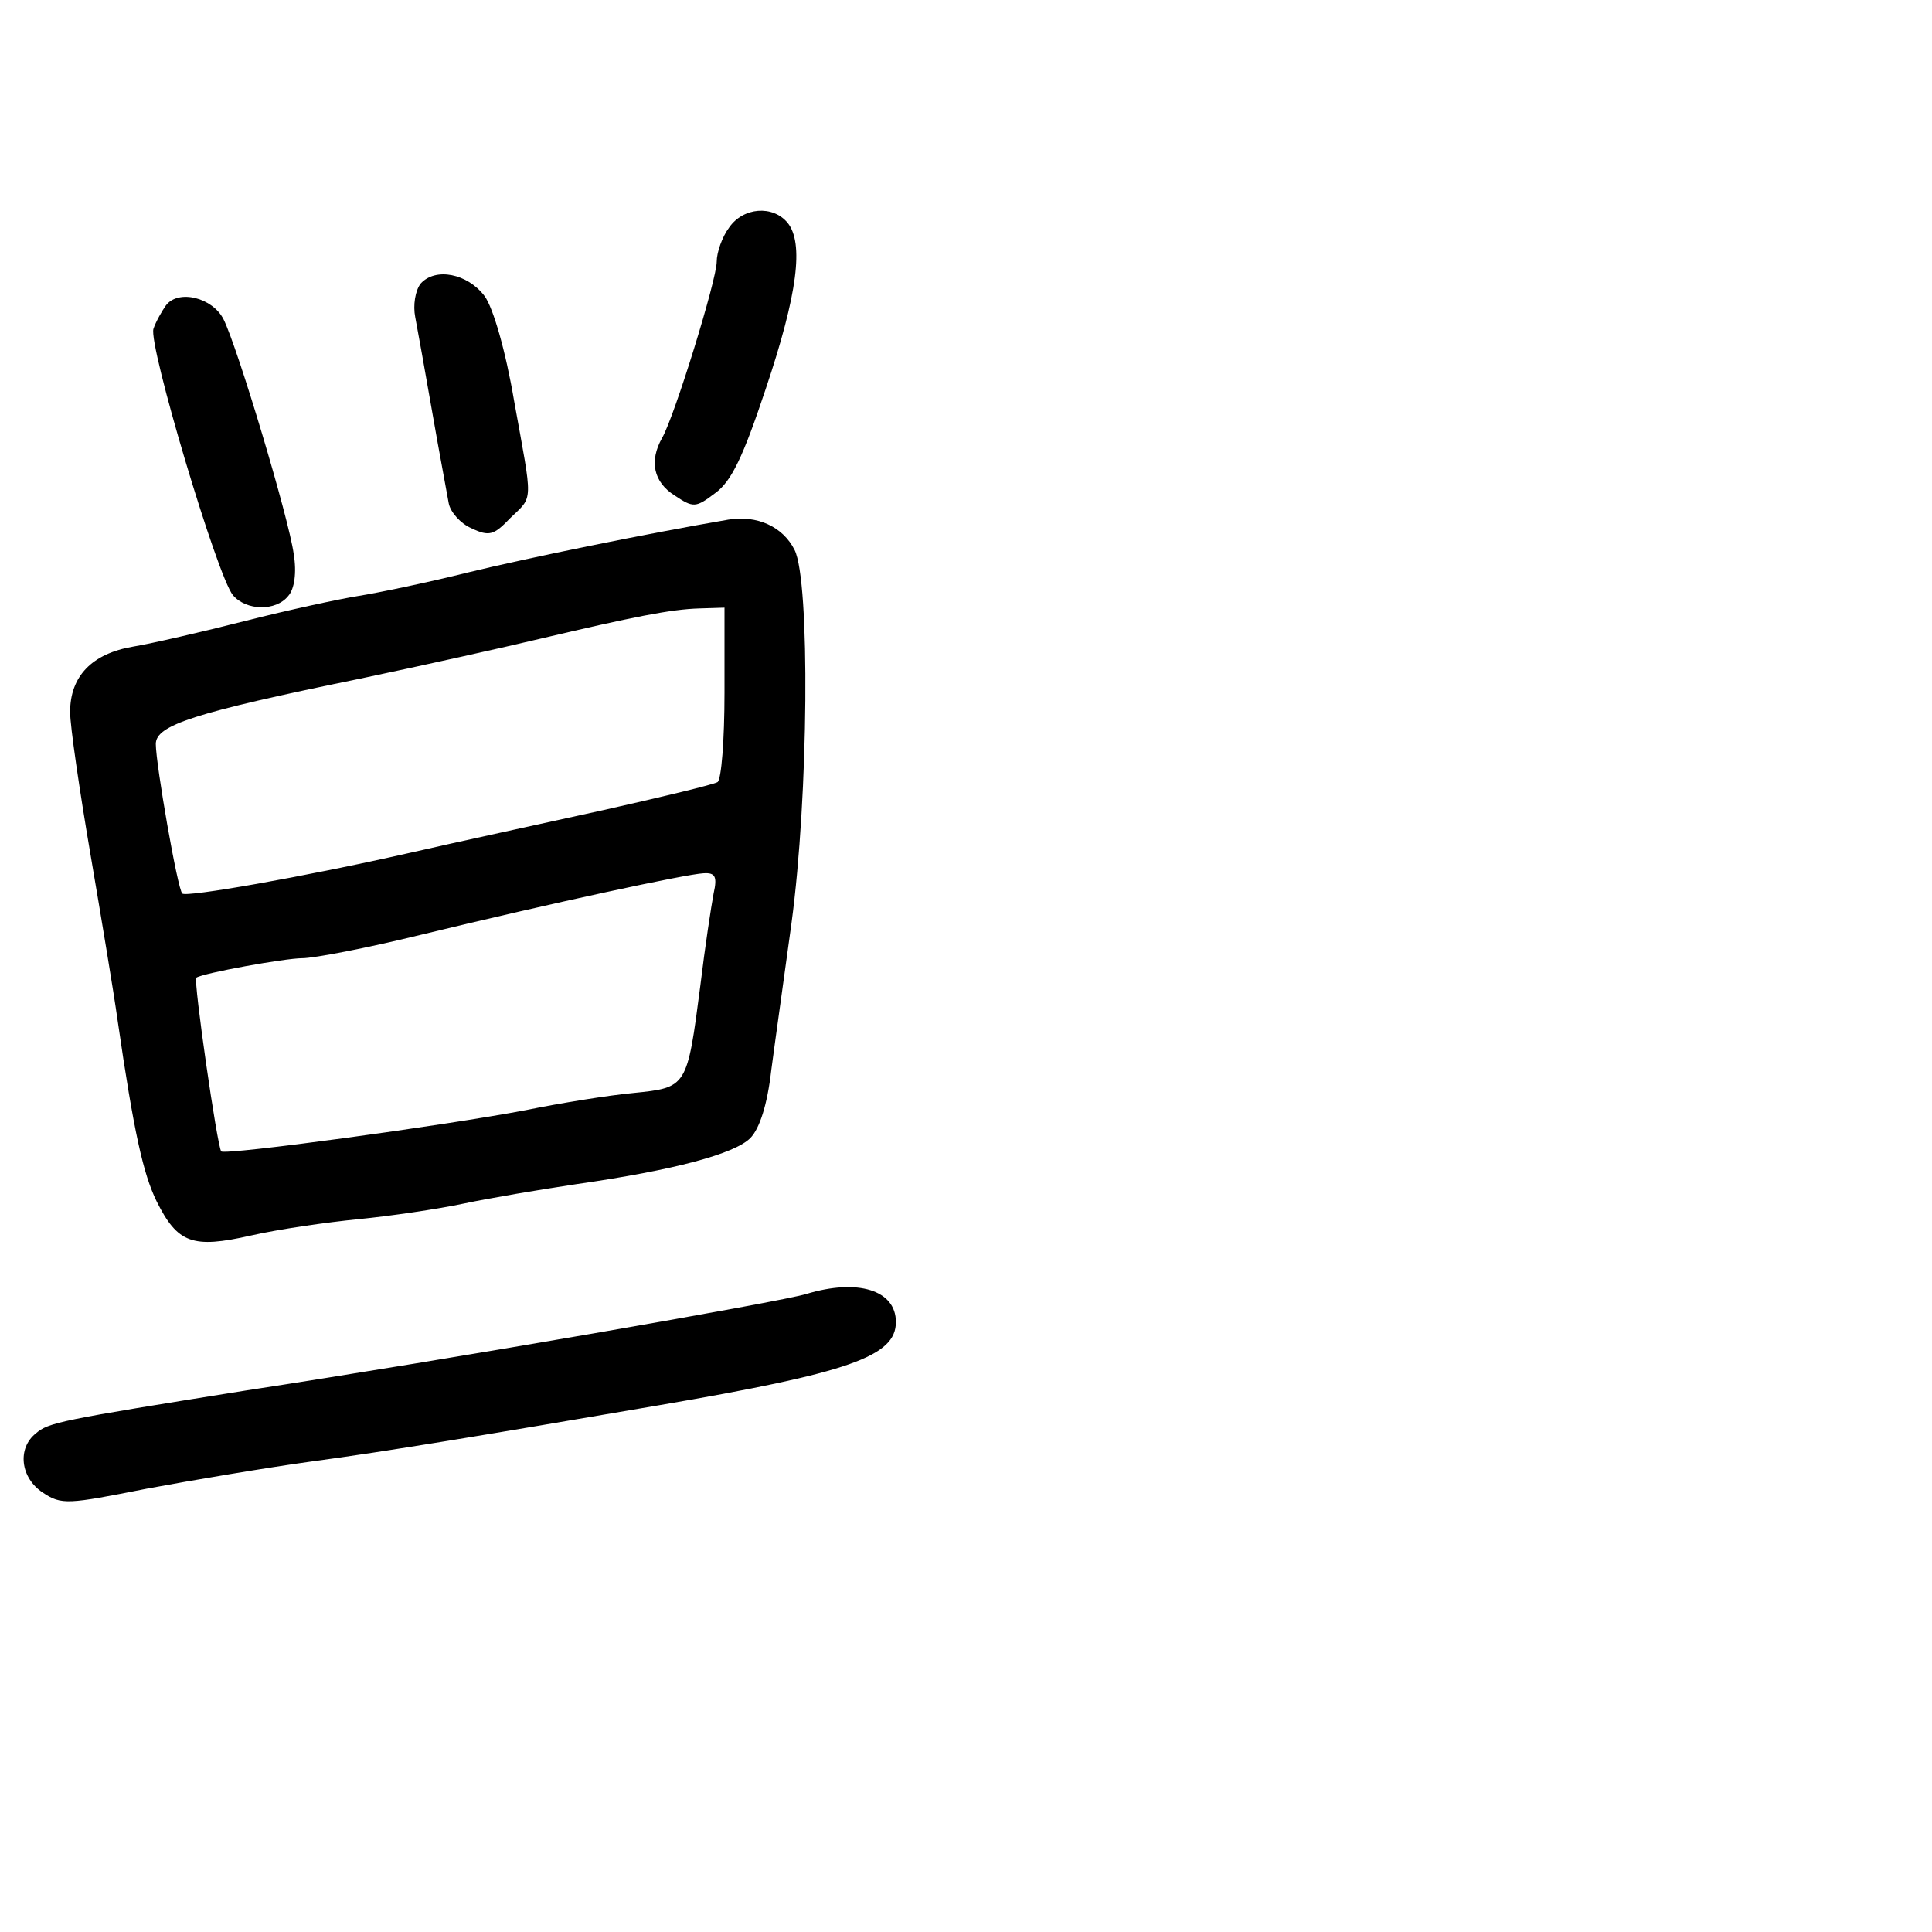 <?xml version="1.0" standalone="no"?>
<!DOCTYPE svg PUBLIC "-//W3C//DTD SVG 20010904//EN"
 "http://www.w3.org/TR/2001/REC-SVG-20010904/DTD/svg10.dtd">
<svg version="1.0" xmlns="http://www.w3.org/2000/svg"
 width="248pt" height="248pt" viewBox="0 0 248 248"
 preserveAspectRatio="xMidYMid meet">
<g transform="translate(0,248) scale(0.1,-0.1)"
fill="#000000" stroke="none">
<path d="M936 2188 c-9 -12 -16 -32 -16 -44 0 -23 -54 -198 -70 -226 -17 -30
-11 -57 16 -74 24 -16 27 -16 52 3 21 15 36 47 65 134 41 122 49 187 28 213
-19 23 -57 20 -75 -6z"/>
<path d="M540 2116 c-7 -9 -10 -28 -7 -43 3 -16 13 -71 22 -123 9 -52 19 -104
21 -116 2 -11 15 -26 29 -32 23 -11 29 -9 50 13 30 29 29 17 5 150 -11 65 -27
120 -38 135 -22 29 -63 37 -82 16z"/>
<path d="M213 2088 c-5 -7 -13 -21 -16 -30 -7 -20 82 -318 102 -342 17 -20 55
-21 71 -1 8 9 11 30 7 54 -6 45 -72 265 -90 301 -14 28 -58 39 -74 18z"/>
<path d="M935 1813 c-105 -18 -257 -49 -335 -68 -52 -13 -115 -26 -140 -30
-25 -4 -90 -18 -145 -32 -55 -14 -120 -29 -144 -33 -53 -9 -81 -38 -81 -84 0
-18 12 -100 26 -182 14 -82 30 -178 35 -214 21 -145 33 -197 50 -232 27 -54
46 -61 121 -44 35 8 97 17 138 21 41 4 102 13 135 20 33 7 98 18 145 25 126
18 203 39 223 59 12 12 22 43 27 87 5 38 17 123 26 189 22 163 24 439 4 479
-15 30 -48 45 -85 39z m-5 -222 c0 -61 -4 -112 -9 -115 -5 -3 -71 -19 -147
-36 -77 -17 -188 -41 -249 -55 -137 -31 -286 -57 -291 -52 -6 5 -34 166 -34
192 0 24 48 40 263 84 81 17 184 40 230 51 119 28 168 38 205 39 l32 1 0 -109z
m-14 -258 c-3 -16 -11 -68 -17 -118 -17 -131 -17 -131 -86 -138 -32 -3 -94
-13 -138 -22 -105 -20 -385 -58 -391 -53 -5 5 -36 220 -32 223 9 6 114 25 136
25 15 0 83 13 152 30 169 41 341 78 363 79 15 1 18 -4 13 -26z"/>
<path d="M1035 819 c-32 -10 -458 -84 -720 -124 -238 -38 -253 -41 -269 -55
-24 -19 -20 -57 9 -76 24 -16 32 -15 133 5 59 11 154 27 212 35 97 13 217 33
445 72 246 42 305 63 305 107 0 41 -49 56 -115 36z"/>
</g>
</svg>

